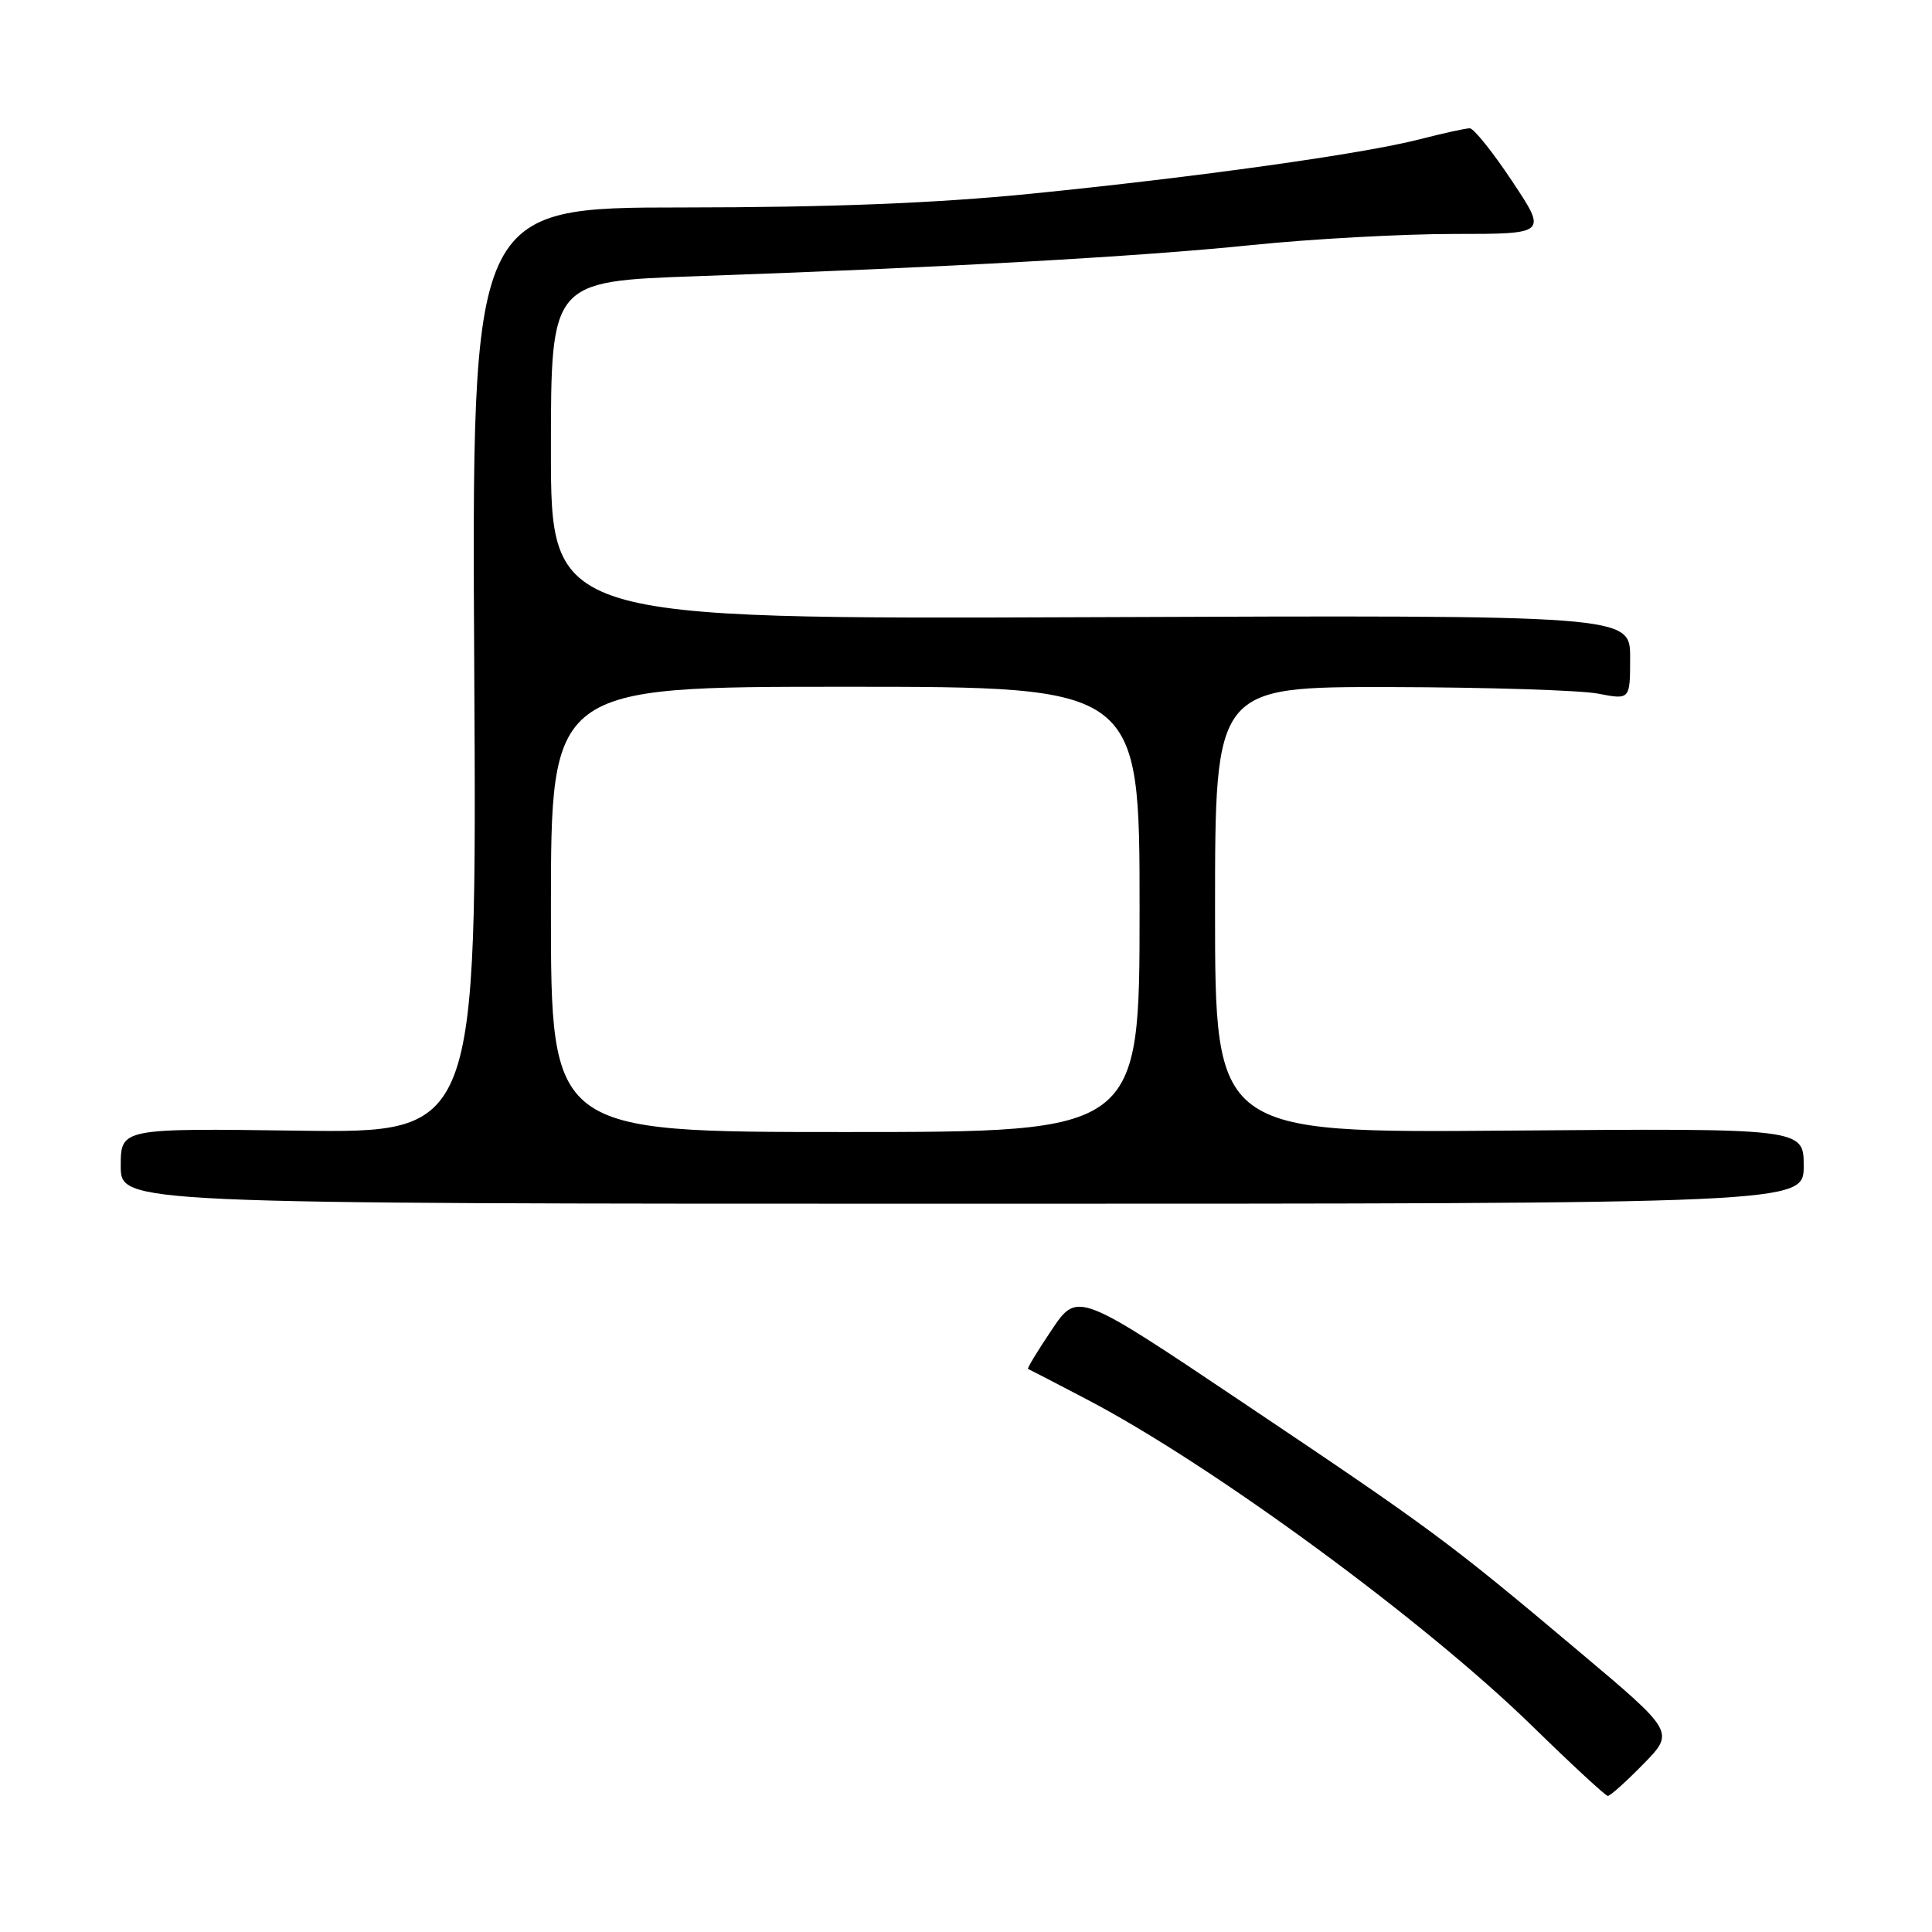 <?xml version="1.0" encoding="UTF-8" standalone="no"?>
<!DOCTYPE svg PUBLIC "-//W3C//DTD SVG 1.1//EN" "http://www.w3.org/Graphics/SVG/1.1/DTD/svg11.dtd" >
<svg xmlns="http://www.w3.org/2000/svg" xmlns:xlink="http://www.w3.org/1999/xlink" version="1.1" viewBox="0 0 256 256">
 <g >
 <path fill="currentColor"
d=" M 217.75 233.75 C 221.91 229.50 221.91 229.50 209.20 218.81 C 191.95 204.28 189.73 202.64 164.65 185.82 C 142.77 171.14 142.77 171.14 139.36 176.21 C 137.48 179.00 136.07 181.33 136.22 181.39 C 136.38 181.45 139.88 183.26 144.00 185.42 C 160.56 194.08 188.64 214.67 203.00 228.68 C 208.22 233.78 212.74 237.96 213.04 237.97 C 213.34 237.99 215.46 236.09 217.75 233.75 Z  M 239.00 154.50 C 239.00 149.50 239.00 149.50 200.00 149.81 C 161.00 150.13 161.00 150.13 161.00 120.56 C 161.00 91.00 161.00 91.00 184.25 91.04 C 197.04 91.07 209.41 91.46 211.75 91.91 C 216.00 92.73 216.00 92.73 216.00 87.12 C 216.00 81.50 216.00 81.50 144.50 81.78 C 73.00 82.05 73.00 82.05 73.00 59.66 C 73.00 37.28 73.00 37.28 92.25 36.60 C 125.65 35.42 151.02 34.00 165.88 32.47 C 173.79 31.66 185.83 31.00 192.64 31.00 C 205.02 31.00 205.02 31.00 200.36 24.00 C 197.80 20.15 195.28 17.00 194.75 17.00 C 194.22 17.00 191.25 17.65 188.14 18.45 C 180.58 20.40 158.52 23.48 136.50 25.68 C 123.95 26.93 110.02 27.48 90.50 27.49 C 62.50 27.50 62.50 27.50 62.84 88.82 C 63.18 150.13 63.18 150.13 39.59 149.82 C 16.00 149.50 16.00 149.50 16.00 154.50 C 16.00 159.50 16.00 159.50 127.50 159.50 C 239.00 159.50 239.00 159.50 239.00 154.50 Z  M 73.00 120.50 C 73.00 91.00 73.00 91.00 112.00 91.00 C 151.00 91.00 151.00 91.00 151.00 120.50 C 151.00 150.00 151.00 150.00 112.00 150.00 C 73.00 150.00 73.00 150.00 73.00 120.50 Z "/>
</g>
</svg>